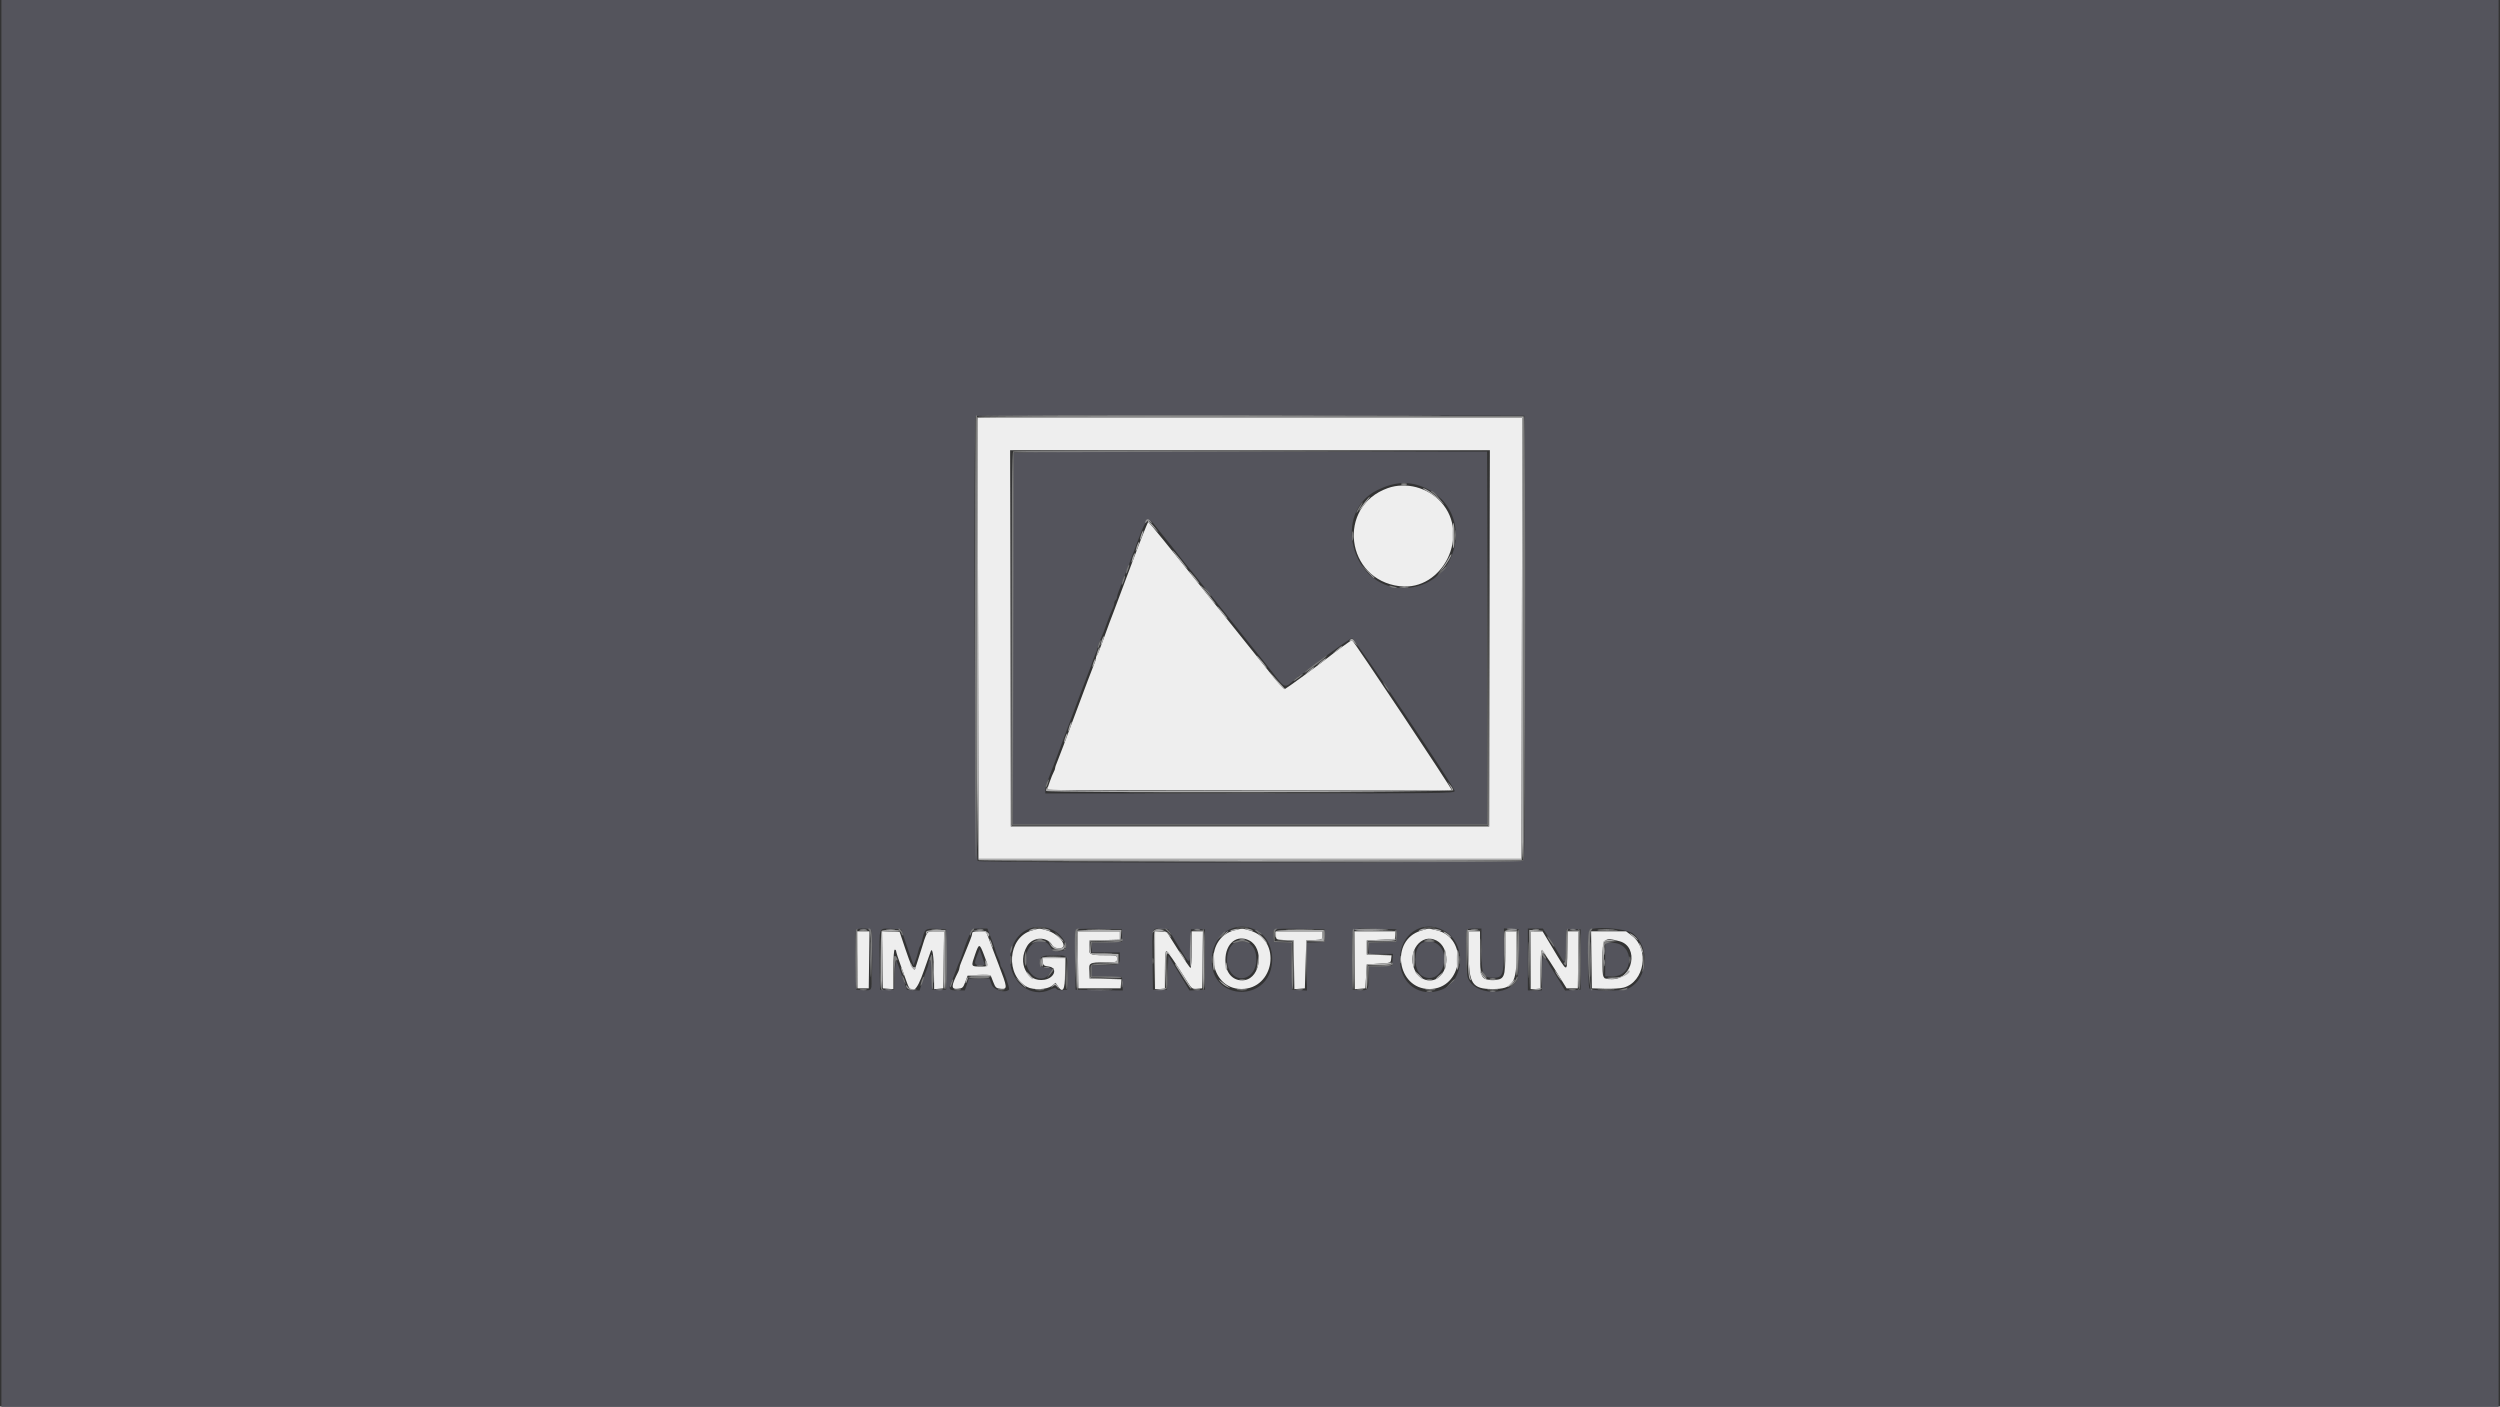 <svg id="svg" version="1.1" xmlns="http://www.w3.org/2000/svg" xmlns:xlink="http://www.w3.org/1999/xlink" width="400" height="225.043" viewBox="0, 0, 400,225.043"><rect x="0" y="0" width="400" height="225.043" fill="#333333" stroke="none"/><g id="svgg"><path id="path0" d="M156.499 102.138 L 156.556 137.423 200.000 137.423 L 243.444 137.423 243.501 102.138 L 243.558 66.854 200.000 66.854 L 156.442 66.854 156.499 102.138 M238.324 102.138 L 238.267 132.245 200.000 132.245 L 161.733 132.245 161.676 102.138 L 161.619 72.032 200.000 72.032 L 238.381 72.032 238.324 102.138 M222.036 78.101 C 213.826 81.023,215.278 92.766,223.978 93.796 C 230.837 94.608,235.288 85.565,230.590 80.364 C 228.444 77.988,224.950 77.064,222.036 78.101 M181.020 90.321 C 179.619 94.066,178.327 97.510,178.150 97.974 C 177.973 98.438,177.683 99.198,177.505 99.662 C 177.328 100.127,176.856 101.418,176.456 102.532 C 176.056 103.647,175.644 104.654,175.540 104.772 C 175.437 104.890,175.352 105.128,175.352 105.301 C 175.352 105.474,175.209 105.935,175.033 106.325 C 174.858 106.715,173.533 110.225,172.088 114.125 C 170.643 118.025,169.317 121.535,169.142 121.925 C 168.967 122.315,168.824 122.747,168.824 122.885 C 168.824 123.022,168.720 123.311,168.592 123.526 C 168.464 123.741,168.168 124.474,167.934 125.155 L 167.508 126.393 199.829 126.450 C 217.606 126.481,232.198 126.459,232.256 126.401 C 232.380 126.277,216.519 102.420,216.313 102.420 C 216.194 102.420,213.542 104.348,212.493 105.197 C 211.377 106.100,205.878 110.121,205.627 110.217 C 205.438 110.290,204.469 109.254,203.036 107.446 C 201.778 105.858,200.579 104.356,200.373 104.108 C 200.166 103.860,196.371 99.125,191.939 93.585 C 187.506 88.044,183.810 83.512,183.724 83.512 C 183.638 83.513,182.421 86.577,181.020 90.321 M164.969 148.917 C 161.218 150.072,160.817 156.072,164.367 157.927 C 165.348 158.439,167.515 158.340,168.267 157.749 L 168.897 157.254 169.225 157.749 C 170.056 159.001,170.400 158.422,170.400 155.768 L 170.400 153.292 168.584 153.292 L 166.768 153.292 166.839 153.911 C 166.901 154.446,167.031 154.545,167.793 154.643 C 169.293 154.834,168.747 156.496,167.096 156.761 C 164.321 157.207,162.718 154.061,164.344 151.361 C 165.256 149.846,167.585 149.793,168.375 151.269 C 168.716 151.906,170.174 151.910,170.174 151.274 C 170.174 150.485,168.877 149.273,167.636 148.905 C 166.288 148.505,166.308 148.505,164.969 148.917 M197.524 148.841 C 192.438 150.139,193.367 158.211,198.604 158.237 C 203.931 158.263,205.125 150.412,200.025 148.897 C 198.768 148.524,198.767 148.524,197.524 148.841 M227.327 148.915 C 222.369 150.442,223.517 158.244,228.700 158.244 C 234.082 158.244,235.063 150.042,229.825 148.833 C 228.464 148.518,228.634 148.513,227.327 148.915 M137.137 153.573 L 137.198 158.132 138.098 158.132 L 138.998 158.132 139.059 153.573 L 139.120 149.015 138.098 149.015 L 137.076 149.015 137.137 153.573 M141.188 153.563 L 141.249 158.132 142.093 158.202 L 142.938 158.271 142.938 155.106 C 142.938 153.147,143.023 151.941,143.163 151.941 C 143.286 151.941,143.388 152.063,143.388 152.212 C 143.388 152.360,143.704 153.348,144.090 154.406 C 144.476 155.465,144.948 156.767,145.138 157.299 C 145.847 159.286,146.664 158.682,147.821 155.318 C 148.353 153.770,148.856 152.352,148.937 152.167 C 149.202 151.565,149.411 153.047,149.439 155.726 L 149.465 158.273 150.197 158.202 L 150.929 158.132 150.989 153.573 L 151.050 149.015 149.722 149.015 C 148.191 149.015,148.401 148.716,147.187 152.617 C 146.782 153.917,146.418 155.024,146.379 155.078 C 146.169 155.360,145.716 154.399,144.880 151.903 L 143.950 149.128 142.539 149.061 L 141.127 148.993 141.188 153.563 M155.543 149.345 C 155.543 149.527,155.401 150.008,155.228 150.414 C 155.055 150.821,154.737 151.609,154.522 152.167 C 154.307 152.724,153.993 153.499,153.824 153.889 C 153.655 154.279,153.517 154.711,153.517 154.849 C 153.517 154.986,153.428 155.275,153.320 155.490 C 152.158 157.788,152.141 158.292,153.231 158.202 C 153.999 158.138,154.101 158.046,154.443 157.119 L 154.815 156.106 156.669 156.106 L 158.523 156.106 158.918 157.119 C 159.274 158.033,159.392 158.138,160.129 158.202 C 161.227 158.296,161.208 158.068,159.797 154.381 C 159.165 152.730,158.448 150.847,158.205 150.197 L 157.762 149.015 156.652 149.015 C 155.828 149.015,155.543 149.100,155.543 149.345 M172.477 153.573 L 172.538 158.132 175.914 158.132 L 179.291 158.132 179.361 157.408 L 179.431 156.684 176.885 156.620 L 174.339 156.556 174.269 155.452 C 174.180 154.051,174.307 153.975,176.759 153.971 C 178.709 153.967,178.728 153.962,178.728 153.405 C 178.728 152.847,178.709 152.842,176.759 152.838 C 174.341 152.834,174.177 152.744,174.268 151.469 L 174.339 150.478 176.759 150.414 L 179.178 150.351 179.178 149.683 L 179.178 149.015 175.797 149.015 L 172.416 149.015 172.477 153.573 M184.806 153.617 L 184.806 158.244 185.594 158.244 L 186.382 158.244 186.382 155.205 C 186.382 153.466,186.472 152.167,186.592 152.167 C 186.784 152.167,187.932 153.836,189.970 157.074 C 190.674 158.194,190.771 158.264,191.534 158.200 L 192.347 158.132 192.408 153.573 L 192.469 149.015 191.563 149.015 L 190.658 149.015 190.658 151.941 C 190.658 153.551,190.581 154.868,190.487 154.868 C 190.393 154.868,189.501 153.576,188.505 151.998 L 186.693 149.128 185.749 149.059 L 184.806 148.989 184.806 153.617 M204.164 149.680 C 204.164 150.338,204.178 150.345,205.571 150.411 L 206.978 150.478 207.040 154.375 L 207.101 158.271 207.940 158.201 L 208.779 158.132 208.891 154.305 L 209.004 150.478 210.298 150.411 C 211.566 150.345,211.593 150.330,211.593 149.679 L 211.593 149.015 207.878 149.015 L 204.164 149.015 204.164 149.680 M216.770 153.643 L 216.770 158.271 217.614 158.202 L 218.458 158.132 218.571 156.218 L 218.683 154.305 220.597 154.192 C 222.477 154.082,222.511 154.070,222.580 153.470 L 222.651 152.860 220.667 152.795 L 218.683 152.729 218.683 151.604 L 218.683 150.478 220.934 150.366 L 223.185 150.253 223.256 149.634 L 223.328 149.015 220.049 149.015 L 216.770 149.015 216.770 153.643 M235.003 152.399 C 235.003 157.416,235.540 158.242,238.803 158.243 C 242.080 158.245,242.656 157.373,242.656 152.414 L 242.656 149.015 241.756 149.015 L 240.855 149.015 240.855 152.367 C 240.855 156.459,240.707 156.781,238.829 156.781 C 236.952 156.781,236.804 156.459,236.804 152.367 L 236.804 149.015 235.903 149.015 L 235.003 149.015 235.003 152.399 M244.907 153.630 L 244.907 158.244 245.695 158.244 L 246.483 158.244 246.483 155.219 C 246.483 153.555,246.563 152.143,246.661 152.083 C 246.760 152.022,247.699 153.358,248.749 155.052 L 250.658 158.132 251.553 158.132 L 252.448 158.132 252.509 153.573 L 252.570 149.015 251.665 149.015 L 250.760 149.015 250.752 152.110 C 250.743 155.754,250.872 155.779,248.396 151.654 L 246.820 149.028 245.864 149.022 L 244.907 149.015 244.907 153.630 M254.638 153.573 L 254.699 158.132 256.782 158.196 C 257.928 158.232,259.278 158.150,259.783 158.014 C 263.105 157.119,263.963 151.901,261.141 149.749 L 260.179 149.015 257.378 149.015 L 254.577 149.015 254.638 153.573 M199.895 150.482 C 202.268 151.709,201.722 156.399,199.157 156.815 C 197.378 157.104,196.061 155.744,196.061 153.619 C 196.061 150.949,197.895 149.448,199.895 150.482 M229.847 150.489 C 231.957 151.581,231.939 155.498,229.819 156.618 C 228.549 157.288,226.933 156.599,226.318 155.126 C 225.112 152.240,227.405 149.226,229.847 150.489 M259.156 150.606 C 262.275 151.472,261.270 156.669,257.983 156.669 C 256.366 156.669,256.387 156.711,256.387 153.517 C 256.387 150.134,256.610 149.899,259.156 150.606 M157.437 152.790 C 158.184 154.747,158.221 154.643,156.781 154.643 C 155.345 154.643,155.343 154.638,156.033 152.673 C 156.650 150.915,156.723 150.921,157.437 152.790 " stroke="none" fill="#eeeeee" fill-rule="evenodd"></path><path id="path1" d="M0.225 112.549 L 0.225 225.098 200.000 225.098 L 399.775 225.098 399.775 112.549 L 399.775 0.000 200.000 0.000 L 0.225 0.000 0.225 112.549 M243.951 101.946 C 243.993 127.944,243.941 137.456,243.755 137.680 C 243.430 138.071,157.158 138.143,156.429 137.752 C 155.987 137.516,155.705 66.993,156.144 66.554 C 156.227 66.471,176.004 66.428,200.094 66.460 L 243.894 66.517 243.951 101.946 M162.221 72.407 C 162.138 72.489,162.071 85.911,162.071 102.232 L 162.071 131.908 200.000 131.908 L 237.929 131.908 237.929 102.082 L 237.929 72.257 200.150 72.257 C 179.372 72.257,162.304 72.324,162.221 72.407 M228.137 78.117 C 236.229 81.907,233.456 94.091,224.501 94.091 C 216.226 94.091,213.057 81.997,220.391 78.406 C 223.227 77.017,225.598 76.928,228.137 78.117 M185.372 84.786 C 186.113 85.735,186.823 86.621,186.950 86.756 C 187.077 86.890,187.685 87.659,188.300 88.464 C 188.916 89.268,189.474 89.977,189.541 90.039 C 189.607 90.101,190.062 90.655,190.553 91.271 C 191.045 91.886,191.615 92.595,191.821 92.847 C 192.521 93.698,193.695 95.165,194.196 95.811 C 194.741 96.515,197.003 99.336,197.600 100.058 C 197.806 100.307,198.934 101.725,200.108 103.209 C 201.282 104.694,202.298 105.959,202.368 106.021 C 202.437 106.083,202.996 106.790,203.610 107.592 C 205.636 110.238,205.539 110.212,207.310 108.570 C 207.620 108.283,207.944 108.047,208.029 108.047 C 208.114 108.047,208.318 107.916,208.481 107.756 C 209.259 106.996,216.001 102.127,216.306 102.106 C 216.705 102.079,232.739 125.929,232.747 126.562 C 232.752 126.935,231.044 126.956,200.000 126.956 L 167.248 126.956 167.248 126.371 C 167.248 126.049,167.389 125.466,167.562 125.076 C 167.735 124.686,169.214 120.771,170.850 116.376 C 172.485 111.981,173.952 108.081,174.109 107.710 C 174.266 107.338,174.568 106.528,174.780 105.909 C 174.993 105.290,175.259 104.607,175.372 104.392 C 175.485 104.177,175.577 103.889,175.577 103.751 C 175.577 103.613,175.715 103.182,175.883 102.791 C 176.471 101.429,176.739 100.741,177.195 99.423 C 177.448 98.692,177.794 97.827,177.965 97.500 C 178.136 97.173,178.276 96.734,178.277 96.524 C 178.277 96.315,178.379 96.081,178.503 96.005 C 178.627 95.928,178.728 95.709,178.728 95.519 C 178.728 95.328,178.868 94.853,179.040 94.463 C 179.211 94.073,180.250 91.348,181.347 88.408 C 183.652 82.235,183.491 82.380,185.372 84.786 M168.469 148.806 C 169.580 149.328,170.693 150.781,170.582 151.563 C 170.457 152.438,168.505 152.399,168.047 151.513 C 167.141 149.761,164.692 150.517,164.217 152.697 C 163.613 155.460,166.365 157.811,167.907 155.850 C 168.560 155.021,168.504 154.903,167.417 154.824 C 166.555 154.762,166.453 154.692,166.388 154.123 C 166.267 153.069,166.656 152.841,168.570 152.845 C 170.943 152.850,170.876 152.763,170.801 155.786 L 170.737 158.357 169.973 158.430 C 169.536 158.471,169.135 158.384,169.037 158.225 C 168.905 158.012,168.671 158.041,168.020 158.349 C 164.996 159.784,161.621 157.245,161.621 153.534 C 161.621 149.562,165.046 147.197,168.469 148.806 M200.633 148.674 C 202.792 149.577,203.928 152.002,203.442 154.675 C 202.460 160.079,194.690 160.024,193.935 154.608 C 193.329 150.263,196.888 147.110,200.633 148.674 M230.954 148.855 C 234.664 150.817,234.450 156.904,230.619 158.367 C 227.136 159.697,223.973 157.389,223.973 153.517 C 223.973 149.448,227.553 147.057,230.954 148.855 M139.424 148.921 C 139.603 149.387,139.596 157.302,139.416 157.974 C 139.291 158.440,139.165 158.484,138.125 158.424 L 136.972 158.357 136.911 153.748 C 136.878 151.214,136.900 149.011,136.961 148.852 C 137.130 148.411,139.251 148.470,139.424 148.921 M144.682 150.141 C 144.960 150.945,145.407 152.244,145.675 153.027 L 146.161 154.450 146.437 153.794 C 146.589 153.432,146.787 152.792,146.877 152.370 C 146.967 151.949,147.117 151.503,147.209 151.379 C 147.302 151.255,147.446 150.850,147.529 150.478 C 147.951 148.595,148.017 148.540,149.778 148.612 L 151.379 148.678 151.379 153.517 L 151.379 158.357 150.253 158.357 L 149.128 158.357 149.064 155.928 C 149.025 154.440,148.916 153.552,148.782 153.634 C 148.663 153.708,148.565 153.925,148.565 154.115 C 148.565 154.306,148.429 154.781,148.262 155.171 C 148.096 155.562,147.774 156.468,147.547 157.186 L 147.134 158.491 146.118 158.424 L 145.101 158.357 144.356 156.218 C 143.946 155.042,143.536 153.928,143.445 153.742 C 143.354 153.557,143.228 154.519,143.165 155.881 L 143.050 158.357 141.925 158.357 L 140.799 158.357 140.735 153.967 C 140.651 148.189,140.536 148.530,142.550 148.612 L 144.176 148.678 144.682 150.141 M158.675 150.385 C 159.057 151.386,159.370 152.286,159.370 152.385 C 159.370 152.484,159.521 152.855,159.706 153.210 C 159.891 153.565,160.043 154.012,160.044 154.204 C 160.044 154.396,160.131 154.649,160.236 154.766 C 160.554 155.123,161.603 158.187,161.457 158.333 C 160.820 158.970,159.000 158.436,158.664 157.513 L 158.315 156.556 156.666 156.556 L 155.018 156.556 154.699 157.513 L 154.380 158.469 153.161 158.469 C 151.801 158.469,151.695 158.302,152.258 157.040 C 152.432 156.650,152.753 155.824,152.972 155.205 C 153.191 154.586,153.438 153.979,153.522 153.855 C 153.605 153.731,153.850 153.073,154.065 152.392 C 154.281 151.711,154.586 150.850,154.743 150.478 C 154.901 150.107,155.143 149.524,155.281 149.184 C 155.513 148.616,155.633 148.565,156.757 148.565 L 157.980 148.565 158.675 150.385 M179.516 149.690 L 179.516 150.703 177.096 150.767 L 174.676 150.831 174.676 151.611 L 174.676 152.392 176.927 152.392 L 179.178 152.392 179.178 153.268 C 179.178 154.350,179.026 154.418,176.571 154.418 L 174.676 154.418 174.676 155.310 L 174.676 156.203 177.096 156.267 L 179.516 156.331 179.585 157.406 L 179.654 158.480 175.871 158.419 L 172.088 158.357 172.027 153.748 C 171.993 151.214,172.016 149.008,172.078 148.847 C 172.165 148.619,173.008 148.568,175.853 148.616 L 179.516 148.678 179.516 149.690 M188.511 151.314 C 190.457 154.550,190.405 154.550,190.482 151.322 L 190.546 148.678 191.671 148.678 L 192.797 148.678 192.797 153.517 L 192.797 158.357 191.559 158.420 L 190.321 158.483 188.633 155.693 L 186.944 152.903 186.832 155.630 L 186.719 158.357 185.594 158.357 L 184.468 158.357 184.407 153.748 C 184.334 148.230,184.257 148.523,185.751 148.609 L 186.926 148.678 188.511 151.314 M211.930 149.690 L 211.930 150.703 210.523 150.770 L 209.116 150.837 209.116 154.665 L 209.116 158.493 207.935 158.425 L 206.753 158.357 206.691 154.597 L 206.630 150.837 205.228 150.770 L 203.827 150.703 203.755 149.950 C 203.618 148.520,203.529 148.548,207.930 148.616 L 211.930 148.678 211.930 149.690 M223.410 149.690 L 223.410 150.703 221.216 150.768 L 219.021 150.832 219.021 151.725 L 219.021 152.617 220.947 152.617 L 222.873 152.617 222.804 153.573 L 222.735 154.530 220.878 154.595 L 219.021 154.661 219.017 156.284 C 219.013 158.364,218.909 158.514,217.536 158.427 L 216.432 158.357 216.371 153.748 C 216.294 147.928,215.864 148.541,219.973 148.615 L 223.410 148.678 223.410 149.690 M237.029 151.911 C 237.029 155.942,237.242 156.443,238.953 156.443 C 240.443 156.443,240.630 155.928,240.630 151.828 L 240.630 148.541 241.812 148.610 L 242.994 148.678 242.992 152.504 C 242.991 155.156,242.903 156.484,242.707 156.828 C 241.195 159.491,235.825 159.213,234.847 156.422 C 234.562 155.609,234.438 148.980,234.703 148.715 C 234.785 148.633,235.342 148.565,235.941 148.565 L 237.029 148.565 237.029 151.911 M247.988 150.310 C 248.609 151.269,249.361 152.484,249.657 153.009 C 250.438 154.390,250.513 154.252,250.584 151.322 L 250.647 148.678 251.773 148.678 L 252.898 148.678 252.898 153.517 L 252.898 158.357 251.656 158.423 L 250.414 158.489 249.518 156.996 C 249.025 156.175,248.445 155.234,248.230 154.904 C 248.015 154.575,247.767 154.153,247.680 153.967 C 247.494 153.572,247.021 153.067,246.837 153.067 C 246.766 153.067,246.708 154.282,246.708 155.768 L 246.708 158.469 245.582 158.469 L 244.457 158.469 244.457 153.517 L 244.457 148.565 245.658 148.565 L 246.858 148.565 247.988 150.310 M261.263 149.366 C 264.082 151.612,263.693 156.587,260.576 158.142 C 259.592 158.633,254.463 158.610,254.273 158.113 C 254.090 157.636,254.097 149.379,254.281 148.900 C 254.575 148.133,260.185 148.508,261.263 149.366 M197.607 150.844 C 196.585 151.218,195.992 153.387,196.526 154.797 C 197.625 157.699,201.013 156.727,201.013 153.510 C 201.013 151.247,199.575 150.122,197.607 150.844 M227.621 150.815 C 226.161 151.434,226.055 155.163,227.471 156.091 C 229.392 157.350,231.456 155.415,231.025 152.758 C 230.759 151.121,229.115 150.182,227.621 150.815 M256.837 153.490 L 256.837 156.218 258.050 156.218 C 261.444 156.218,261.580 151.105,258.194 150.860 L 256.837 150.762 256.837 153.490 M156.370 152.809 C 155.812 154.204,155.867 154.418,156.781 154.418 C 157.214 154.418,157.566 154.392,157.563 154.361 C 157.559 154.330,157.374 153.756,157.152 153.086 L 156.747 151.867 156.370 152.809 " stroke="none" fill="#54545c" fill-rule="evenodd"></path><path id="path2" d="M156.368 66.779 C 155.998 67.149,156.203 137.481,156.574 137.624 C 157.040 137.802,242.960 137.802,243.426 137.624 C 243.748 137.500,243.782 134.157,243.782 102.058 L 243.782 66.629 200.150 66.629 C 176.153 66.629,156.451 66.697,156.368 66.779 M243.501 102.138 L 243.444 137.423 200.000 137.423 L 156.556 137.423 156.499 102.138 L 156.442 66.854 200.000 66.854 L 243.558 66.854 243.501 102.138 M161.732 102.082 L 161.733 132.245 200.000 132.245 L 238.267 132.245 238.268 102.138 L 238.269 72.032 238.211 102.082 L 238.153 132.133 200.000 132.133 L 161.847 132.133 161.789 102.026 L 161.731 71.919 161.732 102.082 M224.254 77.589 C 224.471 77.646,224.826 77.646,225.042 77.589 C 225.259 77.532,225.082 77.486,224.648 77.486 C 224.215 77.486,224.038 77.532,224.254 77.589 M228.475 78.690 C 229.032 79.006,229.892 79.638,230.387 80.094 C 231.273 80.911,231.276 80.912,230.612 80.161 C 229.915 79.373,228.116 78.107,227.699 78.112 C 227.569 78.113,227.918 78.373,228.475 78.690 M218.402 80.304 C 217.710 81.194,217.210 81.998,217.597 81.598 C 218.047 81.134,219.279 79.460,219.171 79.460 C 219.109 79.460,218.763 79.840,218.402 80.304 M183.954 83.793 C 184.242 84.071,184.771 84.603,185.131 84.975 C 185.490 85.346,185.352 85.118,184.824 84.468 C 184.296 83.818,183.766 83.286,183.647 83.286 C 183.528 83.286,183.666 83.514,183.954 83.793 M232.414 85.635 C 232.414 86.919,232.489 87.852,232.580 87.710 C 232.785 87.388,232.775 84.214,232.567 83.688 C 232.483 83.475,232.414 84.351,232.414 85.635 M216.387 85.763 C 216.387 86.443,216.429 86.722,216.481 86.382 C 216.532 86.041,216.532 85.484,216.481 85.144 C 216.429 84.803,216.387 85.082,216.387 85.763 M182.580 85.562 C 182.441 85.960,182.367 86.325,182.415 86.373 C 182.463 86.421,182.616 86.135,182.755 85.738 C 182.894 85.340,182.968 84.975,182.920 84.927 C 182.871 84.879,182.719 85.165,182.580 85.562 M181.905 87.363 C 181.766 87.761,181.692 88.126,181.740 88.174 C 181.788 88.222,181.941 87.936,182.080 87.538 C 182.218 87.140,182.292 86.776,182.244 86.727 C 182.196 86.679,182.043 86.965,181.905 87.363 M188.538 89.364 C 189.122 90.107,189.757 90.841,189.951 90.996 C 190.144 91.151,189.712 90.543,188.992 89.645 C 188.271 88.748,187.635 88.014,187.579 88.014 C 187.523 88.014,187.955 88.621,188.538 89.364 M181.229 89.164 C 181.091 89.562,181.017 89.927,181.065 89.975 C 181.113 90.023,181.266 89.737,181.404 89.339 C 181.543 88.941,181.617 88.576,181.569 88.528 C 181.521 88.480,181.368 88.766,181.229 89.164 M231.714 89.420 C 231.508 89.823,231.040 90.557,230.675 91.052 L 230.010 91.953 230.722 91.165 C 231.405 90.410,232.432 88.689,232.199 88.689 C 232.138 88.689,231.920 89.018,231.714 89.420 M218.786 91.446 C 219.338 92.034,219.819 92.515,219.856 92.515 C 220.025 92.515,219.846 92.313,218.852 91.381 L 217.783 90.377 218.786 91.446 M190.881 92.287 C 191.272 92.781,191.709 93.257,191.853 93.346 C 191.997 93.435,191.724 93.031,191.247 92.449 C 190.769 91.866,190.332 91.390,190.275 91.390 C 190.217 91.390,190.490 91.794,190.881 92.287 M193.040 94.992 C 193.624 95.734,194.259 96.469,194.453 96.624 C 194.646 96.778,194.214 96.171,193.494 95.273 C 192.773 94.375,192.137 93.641,192.081 93.641 C 192.025 93.641,192.457 94.249,193.040 94.992 M195.383 97.915 C 195.774 98.408,196.211 98.885,196.355 98.973 C 196.499 99.062,196.226 98.658,195.749 98.076 C 195.271 97.494,194.834 97.017,194.777 97.017 C 194.719 97.017,194.992 97.421,195.383 97.915 M176.277 102.445 C 176.138 102.843,176.064 103.207,176.113 103.256 C 176.161 103.304,176.314 103.018,176.452 102.620 C 176.591 102.222,176.665 101.857,176.617 101.809 C 176.569 101.761,176.416 102.047,176.277 102.445 M215.960 102.455 C 215.860 102.618,215.899 102.653,216.066 102.550 C 216.219 102.455,216.526 102.607,216.789 102.909 L 217.247 103.433 216.870 102.814 C 216.463 102.145,216.213 102.046,215.960 102.455 M213.844 104.023 C 213.059 104.711,213.059 104.712,213.780 104.232 C 214.179 103.966,214.565 103.653,214.638 103.535 C 214.855 103.183,214.675 103.294,213.844 104.023 M175.615 104.209 C 175.483 104.587,175.423 104.896,175.482 104.896 C 175.634 104.896,176.058 103.727,175.947 103.615 C 175.896 103.564,175.746 103.831,175.615 104.209 M201.686 105.793 C 202.077 106.287,202.514 106.763,202.658 106.852 C 202.801 106.941,202.529 106.537,202.051 105.955 C 201.574 105.372,201.137 104.896,201.079 104.896 C 201.022 104.896,201.295 105.300,201.686 105.793 M174.939 106.010 C 174.808 106.388,174.748 106.697,174.806 106.697 C 174.958 106.697,175.383 105.527,175.271 105.416 C 175.220 105.365,175.071 105.632,174.939 106.010 M211.246 105.971 C 210.488 106.650,210.682 106.590,211.679 105.837 C 212.036 105.567,212.239 105.349,212.129 105.352 C 212.020 105.355,211.622 105.634,211.246 105.971 M209.342 107.399 C 208.557 108.087,208.557 108.088,209.279 107.608 C 209.677 107.343,210.063 107.029,210.136 106.911 C 210.353 106.560,210.173 106.671,209.342 107.399 M203.165 107.584 C 203.772 108.477,205.351 110.298,205.519 110.298 C 205.621 110.298,205.435 110.019,205.104 109.678 C 204.773 109.337,204.147 108.648,203.714 108.146 C 203.281 107.644,203.034 107.391,203.165 107.584 M171.100 116.176 C 170.961 116.574,170.887 116.939,170.935 116.987 C 170.983 117.035,171.136 116.749,171.275 116.351 C 171.414 115.953,171.488 115.588,171.440 115.540 C 171.391 115.492,171.239 115.778,171.100 116.176 M170.425 117.977 C 170.286 118.374,170.212 118.739,170.260 118.787 C 170.308 118.836,170.461 118.549,170.600 118.152 C 170.738 117.754,170.812 117.389,170.764 117.341 C 170.716 117.293,170.563 117.579,170.425 117.977 M231.937 125.653 C 232.138 125.989,232.302 126.319,232.302 126.385 C 232.302 126.451,217.718 126.505,199.895 126.505 C 169.132 126.505,167.494 126.485,167.614 126.111 C 167.717 125.790,167.698 125.778,167.509 126.044 C 167.382 126.224,167.328 126.452,167.389 126.551 C 167.589 126.875,232.527 126.773,232.522 126.449 C 232.519 126.294,232.304 125.914,232.045 125.605 L 231.573 125.042 231.937 125.653 M164.772 148.800 C 164.526 148.967,164.617 148.988,165.110 148.878 C 165.937 148.693,166.117 148.564,165.541 148.568 C 165.304 148.570,164.958 148.675,164.772 148.800 M166.817 148.646 C 166.868 148.690,167.214 148.795,167.586 148.878 C 168.079 148.988,168.170 148.967,167.923 148.800 C 167.620 148.595,166.591 148.451,166.817 148.646 M197.074 148.790 C 196.500 149.037,197.092 149.037,197.862 148.790 C 198.314 148.645,198.336 148.609,197.974 148.603 C 197.727 148.600,197.321 148.684,197.074 148.790 M199.231 148.646 C 199.282 148.690,199.629 148.795,200.000 148.878 C 200.493 148.988,200.584 148.967,200.338 148.800 C 200.034 148.595,199.005 148.451,199.231 148.646 M227.124 148.800 C 226.878 148.967,226.969 148.988,227.462 148.878 C 228.290 148.693,228.469 148.564,227.893 148.568 C 227.656 148.570,227.310 148.675,227.124 148.800 M229.600 148.790 C 230.370 149.037,230.962 149.037,230.388 148.790 C 230.141 148.684,229.736 148.600,229.488 148.603 C 229.126 148.609,229.148 148.645,229.600 148.790 M137.595 148.952 C 137.937 149.003,138.443 149.002,138.720 148.949 C 138.997 148.895,138.717 148.853,138.098 148.854 C 137.479 148.856,137.252 148.900,137.595 148.952 M141.062 148.940 C 140.854 149.148,140.872 158.244,141.080 158.244 C 141.173 158.245,141.220 156.159,141.184 153.610 L 141.119 148.976 142.591 149.052 C 143.401 149.094,144.064 149.052,144.063 148.959 C 144.063 148.750,141.269 148.733,141.062 148.940 M148.218 149.030 C 148.136 149.162,148.131 149.331,148.205 149.405 C 148.279 149.480,148.340 149.422,148.340 149.278 C 148.340 149.107,148.814 149.015,149.699 149.015 L 151.059 149.015 150.994 153.630 C 150.958 156.168,151.005 158.245,151.097 158.244 C 151.190 158.244,151.266 156.117,151.266 153.517 L 151.266 148.790 149.816 148.790 C 149.019 148.790,148.300 148.898,148.218 149.030 M156.601 148.956 C 157.537 149.021,157.800 149.129,157.916 149.494 C 157.995 149.744,158.110 149.900,158.170 149.839 C 158.624 149.385,157.703 148.793,156.604 148.832 L 155.431 148.873 156.601 148.956 M172.350 148.940 C 172.142 149.148,172.161 158.244,172.369 158.244 C 172.462 158.245,172.509 156.168,172.473 153.630 L 172.408 149.015 175.793 149.015 L 179.178 149.015 179.178 149.683 L 179.178 150.351 176.759 150.414 L 174.339 150.478 174.268 151.469 C 174.177 152.744,174.341 152.834,176.759 152.838 C 178.700 152.842,178.728 152.850,178.728 153.396 C 178.728 153.940,178.688 153.952,176.646 154.025 L 174.564 154.099 176.759 154.146 L 178.953 154.192 178.953 153.413 L 178.953 152.633 176.759 152.569 L 174.564 152.504 174.495 151.555 L 174.426 150.606 176.859 150.542 L 179.291 150.478 179.361 149.634 L 179.431 148.790 175.966 148.790 C 174.060 148.790,172.433 148.858,172.350 148.940 M184.681 149.078 C 184.621 149.236,184.601 151.389,184.637 153.861 L 184.703 158.357 184.755 153.686 L 184.806 149.015 185.687 149.015 C 186.381 149.015,186.672 149.147,187.055 149.634 C 187.322 149.975,187.467 150.101,187.377 149.916 C 186.865 148.859,184.989 148.276,184.681 149.078 M191.566 148.950 L 192.477 149.042 192.412 153.643 C 192.376 156.174,192.425 158.245,192.520 158.244 C 192.615 158.244,192.666 156.142,192.633 153.573 L 192.572 148.903 191.613 148.881 L 190.655 148.858 191.566 148.950 M204.026 149.115 C 203.957 149.293,203.949 149.622,204.007 149.846 C 204.076 150.113,204.121 150.039,204.138 149.634 L 204.164 149.015 207.878 149.015 L 211.593 149.015 211.593 149.679 C 211.593 150.330,211.566 150.345,210.298 150.411 L 209.004 150.478 208.995 154.136 L 208.987 157.794 209.057 154.193 L 209.128 150.591 210.473 150.591 L 211.818 150.591 211.818 149.690 L 211.818 148.790 207.984 148.790 C 204.853 148.790,204.127 148.850,204.026 149.115 M216.645 149.078 C 216.585 149.236,216.565 151.389,216.601 153.861 L 216.667 158.357 216.719 153.692 L 216.770 149.027 220.090 148.958 L 223.410 148.890 220.083 148.840 C 217.553 148.802,216.729 148.859,216.645 149.078 M234.819 152.606 C 234.871 155.379,234.971 156.502,235.186 156.714 C 235.430 156.955,235.439 156.895,235.242 156.373 C 235.110 156.024,235.003 154.232,235.003 152.390 L 235.003 149.041 235.959 148.955 L 236.916 148.869 235.832 148.829 L 234.748 148.790 234.819 152.606 M240.734 149.069 C 240.670 149.236,240.649 150.838,240.687 152.627 L 240.756 155.881 240.806 152.448 L 240.855 149.015 241.771 149.015 L 242.686 149.015 242.615 152.715 C 242.576 154.749,242.622 156.273,242.718 156.100 C 242.814 155.928,242.865 154.238,242.831 152.345 L 242.769 148.903 241.810 148.833 C 241.160 148.786,240.814 148.862,240.734 149.069 M244.733 153.573 L 244.785 158.357 244.851 153.698 L 244.916 149.039 245.981 148.955 L 247.046 148.871 245.864 148.831 L 244.682 148.790 244.733 153.573 M251.667 148.950 L 252.578 149.042 252.513 153.632 C 252.477 156.157,252.526 158.144,252.622 158.048 C 252.717 157.953,252.768 155.856,252.734 153.388 L 252.673 148.903 251.715 148.881 L 250.756 148.858 251.667 148.950 M255.890 148.957 C 256.668 149.001,257.884 149.001,258.591 148.956 C 259.298 148.912,258.661 148.876,257.175 148.876 C 255.689 148.876,255.111 148.913,255.890 148.957 M195.660 149.634 C 195.121 150.160,195.112 150.186,195.600 149.806 C 196.560 149.058,196.606 149.015,196.447 149.015 C 196.362 149.015,196.008 149.294,195.660 149.634 M230.951 149.104 C 230.951 149.162,231.280 149.440,231.683 149.723 C 232.202 150.087,232.321 150.120,232.095 149.838 C 231.773 149.437,230.951 148.910,230.951 149.104 M169.403 149.937 C 169.765 150.382,170.107 150.708,170.163 150.661 C 170.218 150.615,169.922 150.250,169.504 149.852 L 168.744 149.128 169.403 149.937 M201.799 149.916 C 202.866 151.163,202.881 151.177,202.637 150.703 C 202.509 150.456,202.117 150.000,201.765 149.691 L 201.125 149.129 201.799 149.916 M260.777 149.385 C 261.923 150.402,262.345 150.699,261.903 150.176 C 261.658 149.886,261.253 149.544,261.004 149.417 C 260.755 149.289,260.653 149.275,260.777 149.385 M158.373 150.591 C 158.456 150.900,158.618 151.306,158.732 151.491 C 158.877 151.726,158.895 151.657,158.790 151.266 C 158.708 150.957,158.546 150.551,158.431 150.366 C 158.286 150.131,158.269 150.200,158.373 150.591 M165.954 150.296 C 166.171 150.352,166.525 150.352,166.742 150.296 C 166.958 150.239,166.781 150.193,166.348 150.193 C 165.914 150.193,165.737 150.239,165.954 150.296 M198.368 150.296 C 198.585 150.352,198.939 150.352,199.156 150.296 C 199.373 150.239,199.195 150.193,198.762 150.193 C 198.329 150.193,198.151 150.239,198.368 150.296 M220.934 150.353 L 218.683 150.478 218.683 151.604 L 218.683 152.729 220.484 152.743 L 222.285 152.757 220.540 152.678 L 218.796 152.599 218.796 151.595 L 218.796 150.591 221.047 150.591 C 222.397 150.591,223.298 150.501,223.298 150.366 C 223.298 150.242,223.272 150.160,223.241 150.184 C 223.210 150.208,222.172 150.284,220.934 150.353 M228.306 150.296 C 228.523 150.352,228.877 150.352,229.094 150.296 C 229.311 150.239,229.133 150.193,228.700 150.193 C 228.267 150.193,228.089 150.239,228.306 150.296 M205.453 150.526 L 206.855 150.612 206.925 154.428 L 206.994 158.245 206.986 154.361 L 206.978 150.478 205.515 150.459 L 204.052 150.440 205.453 150.526 M256.524 150.722 C 256.449 150.918,256.408 152.260,256.433 153.704 L 256.478 156.331 256.602 153.517 L 256.725 150.703 257.738 150.568 L 258.751 150.433 257.706 150.400 C 256.938 150.375,256.624 150.460,256.524 150.722 M168.090 151.208 C 168.607 152.161,170.420 152.341,170.373 151.435 C 170.354 151.054,170.322 151.026,170.244 151.322 C 170.074 151.973,168.828 151.835,168.211 151.097 L 167.693 150.478 168.090 151.208 M262.275 150.929 C 262.275 151.052,262.411 151.508,262.577 151.941 C 262.744 152.375,262.884 152.577,262.888 152.392 C 262.892 152.206,262.756 151.750,262.586 151.379 C 262.415 151.007,262.276 150.805,262.275 150.929 M231.064 153.517 C 231.064 154.484,231.138 155.158,231.229 155.015 C 231.320 154.872,231.394 154.198,231.394 153.517 C 231.394 152.836,231.320 152.162,231.229 152.019 C 231.138 151.876,231.064 152.550,231.064 153.517 M233.089 153.644 C 233.089 154.680,233.158 155.354,233.242 155.141 C 233.451 154.616,233.460 152.341,233.255 152.020 C 233.164 151.878,233.089 152.609,233.089 153.644 M226.136 152.298 C 225.946 152.791,225.970 154.474,226.171 154.790 C 226.262 154.933,226.337 154.350,226.337 153.496 C 226.337 151.796,226.334 151.780,226.136 152.298 M246.593 152.203 C 246.525 152.382,246.500 153.790,246.539 155.330 L 246.611 158.132 246.659 155.234 C 246.705 152.510,246.732 152.355,247.102 152.645 C 247.466 152.931,247.471 152.921,247.166 152.504 C 246.984 152.257,246.809 152.014,246.777 151.966 C 246.745 151.917,246.662 152.024,246.593 152.203 M186.430 155.149 L 186.479 158.132 186.550 155.240 C 186.616 152.543,186.647 152.368,187.007 152.651 C 187.357 152.925,187.364 152.916,187.086 152.560 C 186.484 151.794,186.382 152.199,186.430 155.149 M188.829 152.504 C 188.950 152.752,189.215 153.157,189.416 153.405 L 189.783 153.855 189.562 153.405 C 189.440 153.157,189.176 152.752,188.974 152.504 L 188.608 152.054 188.829 152.504 M194.064 153.517 C 194.052 154.322,194.123 155.108,194.222 155.264 C 194.321 155.419,194.364 154.913,194.318 154.138 C 194.196 152.096,194.090 151.837,194.064 153.517 M224.034 153.517 C 224.034 154.074,224.078 154.302,224.132 154.024 C 224.186 153.745,224.186 153.289,224.132 153.011 C 224.078 152.732,224.034 152.960,224.034 153.517 M201.271 153.405 C 201.249 153.776,201.180 154.333,201.116 154.643 L 201.000 155.205 201.242 154.651 C 201.375 154.345,201.445 153.788,201.397 153.412 L 201.310 152.729 201.271 153.405 M149.326 155.656 C 149.327 157.141,149.363 157.720,149.407 156.941 C 149.451 156.162,149.451 154.947,149.406 154.240 C 149.362 153.533,149.326 154.170,149.326 155.656 M166.731 153.209 C 166.509 153.431,166.533 154.643,166.759 154.643 C 166.861 154.643,166.901 154.339,166.846 153.967 L 166.747 153.292 168.566 153.292 L 170.385 153.292 170.460 155.712 L 170.534 158.132 170.523 155.656 L 170.512 153.180 168.701 153.115 C 167.705 153.079,166.818 153.122,166.731 153.209 M157.647 154.045 C 157.666 154.374,157.757 154.642,157.850 154.642 C 158.079 154.643,158.058 154.152,157.812 153.764 C 157.669 153.538,157.622 153.618,157.647 154.045 M145.653 154.204 C 145.638 154.571,146.053 155.093,146.359 155.093 C 146.458 155.093,146.539 154.986,146.539 154.854 C 146.539 154.723,146.437 154.679,146.312 154.756 C 146.187 154.834,145.991 154.662,145.876 154.376 C 145.752 154.066,145.661 153.996,145.653 154.204 M196.061 154.517 C 196.061 154.819,196.144 155.118,196.245 155.180 C 196.347 155.243,196.386 154.996,196.332 154.631 C 196.214 153.826,196.061 153.762,196.061 154.517 M220.597 154.178 L 218.683 154.305 218.571 156.275 C 218.509 157.359,218.534 158.245,218.627 158.245 C 218.720 158.244,218.796 157.383,218.796 156.331 L 218.796 154.418 220.709 154.418 C 221.835 154.418,222.622 154.325,222.622 154.192 C 222.622 154.069,222.597 153.986,222.566 154.009 C 222.535 154.032,221.649 154.108,220.597 154.178 M174.317 155.318 L 174.339 156.556 176.872 156.568 L 179.404 156.579 176.939 156.504 L 174.474 156.429 174.385 155.254 L 174.296 154.080 174.317 155.318 M188.203 154.651 C 188.400 154.956,188.992 155.889,189.518 156.725 C 190.043 157.560,190.527 158.244,190.592 158.244 C 190.657 158.244,190.527 157.966,190.304 157.625 C 190.081 157.285,189.549 156.422,189.124 155.707 C 188.698 154.993,188.236 154.338,188.097 154.253 C 187.958 154.167,188.006 154.347,188.203 154.651 M144.192 155.093 C 144.275 155.402,144.436 155.808,144.551 155.993 C 144.696 156.228,144.714 156.159,144.609 155.768 C 144.527 155.459,144.365 155.053,144.250 154.868 C 144.105 154.633,144.087 154.702,144.192 155.093 M260.067 155.744 C 259.659 156.239,259.341 156.352,258.041 156.464 L 256.500 156.598 257.903 156.633 C 259.211 156.666,261.160 155.694,260.664 155.256 C 260.602 155.201,260.334 155.421,260.067 155.744 M164.277 155.674 C 164.534 156.164,165.193 156.797,165.288 156.644 C 165.319 156.596,165.048 156.252,164.687 155.881 C 164.241 155.422,164.110 155.356,164.277 155.674 M226.449 155.518 C 226.449 155.732,227.549 156.780,227.637 156.651 C 227.672 156.599,227.419 156.284,227.075 155.951 C 226.731 155.619,226.449 155.424,226.449 155.518 M236.810 155.437 C 236.800 155.794,237.474 156.669,237.760 156.669 C 237.900 156.669,237.856 156.542,237.662 156.387 C 237.468 156.232,237.199 155.903,237.064 155.656 C 236.928 155.408,236.814 155.309,236.810 155.437 M248.930 155.656 C 249.052 155.903,249.316 156.308,249.518 156.556 L 249.884 157.006 249.663 156.556 C 249.542 156.308,249.277 155.903,249.076 155.656 L 248.709 155.205 248.930 155.656 M230.207 156.113 C 229.860 156.419,229.665 156.669,229.774 156.669 C 229.883 156.669,230.210 156.415,230.501 156.106 C 231.174 155.390,231.025 155.393,230.207 156.113 M154.631 156.587 C 154.507 156.914,154.454 157.230,154.513 157.289 C 154.572 157.348,154.689 157.125,154.773 156.792 C 154.924 156.188,154.929 156.187,156.789 156.259 C 157.814 156.298,158.606 156.255,158.548 156.162 C 158.216 155.630,154.856 155.994,154.631 156.587 M163.245 157.234 C 163.705 157.715,164.118 158.064,164.163 158.008 C 164.207 157.952,163.831 157.558,163.326 157.133 L 162.409 156.359 163.245 157.234 M195.272 157.093 C 195.520 157.380,196.026 157.758,196.398 157.933 C 196.797 158.120,196.900 158.134,196.650 157.966 C 196.416 157.810,195.910 157.432,195.524 157.127 C 194.847 156.591,194.838 156.590,195.272 157.093 M198.368 156.824 C 198.585 156.880,198.939 156.880,199.156 156.824 C 199.373 156.767,199.195 156.721,198.762 156.721 C 198.329 156.721,198.151 156.767,198.368 156.824 M228.306 156.824 C 228.523 156.880,228.877 156.880,229.094 156.824 C 229.311 156.767,229.133 156.721,228.700 156.721 C 228.267 156.721,228.089 156.767,228.306 156.824 M238.436 156.824 C 238.652 156.880,239.007 156.880,239.223 156.824 C 239.440 156.767,239.263 156.721,238.829 156.721 C 238.396 156.721,238.219 156.767,238.436 156.824 M241.653 157.387 C 241.128 157.938,241.091 158.029,241.479 157.822 C 241.749 157.677,242.078 157.358,242.209 157.114 C 242.526 156.520,242.441 156.562,241.653 157.387 M168.345 157.738 C 168.064 158.096,168.072 158.103,168.437 157.817 C 168.787 157.542,168.881 157.556,169.181 157.929 C 169.506 158.335,169.511 158.331,169.279 157.850 C 168.983 157.241,168.756 157.214,168.345 157.738 M165.729 158.405 C 166.069 158.457,166.626 158.457,166.967 158.405 C 167.307 158.354,167.029 158.312,166.348 158.312 C 165.667 158.312,165.388 158.354,165.729 158.405 M198.034 158.407 C 198.439 158.457,199.047 158.456,199.385 158.405 C 199.723 158.354,199.392 158.313,198.649 158.314 C 197.907 158.315,197.630 158.357,198.034 158.407 M228.198 158.407 C 228.602 158.457,229.210 158.456,229.548 158.405 C 229.886 158.354,229.555 158.313,228.813 158.314 C 228.070 158.315,227.793 158.357,228.198 158.407 M238.098 158.407 C 238.500 158.457,239.159 158.457,239.561 158.407 C 239.963 158.357,239.634 158.316,238.829 158.316 C 238.025 158.316,237.696 158.357,238.098 158.407 " stroke="none" fill="#acacac" fill-rule="evenodd"></path><path id="path3" d="M156.366 66.573 C 156.271 66.725,185.972 66.725,227.912 66.571 C 236.579 66.539,224.049 66.489,200.070 66.459 C 176.090 66.429,156.423 66.480,156.366 66.573 M183.380 83.211 C 183.298 83.294,183.232 83.471,183.234 83.605 C 183.236 83.739,183.329 83.704,183.442 83.526 C 183.619 83.245,183.700 83.245,184.057 83.526 C 184.433 83.822,184.442 83.816,184.159 83.455 C 183.830 83.035,183.622 82.970,183.380 83.211 M224.029 94.027 C 224.370 94.079,224.927 94.079,225.267 94.027 C 225.608 93.976,225.329 93.934,224.648 93.934 C 223.967 93.934,223.689 93.976,224.029 94.027 M137.707 148.724 C 137.987 148.778,138.392 148.776,138.607 148.720 C 138.822 148.663,138.593 148.619,138.098 148.622 C 137.603 148.624,137.427 148.670,137.707 148.724 M141.868 148.726 C 142.209 148.778,142.766 148.778,143.106 148.726 C 143.447 148.675,143.168 148.632,142.487 148.632 C 141.806 148.632,141.528 148.675,141.868 148.726 M149.188 148.728 C 149.593 148.778,150.200 148.777,150.539 148.726 C 150.877 148.674,150.546 148.633,149.803 148.635 C 149.060 148.636,148.783 148.678,149.188 148.728 M156.390 148.724 C 156.670 148.778,157.075 148.776,157.290 148.720 C 157.505 148.663,157.276 148.619,156.781 148.622 C 156.286 148.624,156.110 148.670,156.390 148.724 M174.170 148.732 C 175.068 148.775,176.536 148.775,177.434 148.732 C 178.331 148.689,177.597 148.654,175.802 148.654 C 174.007 148.654,173.272 148.689,174.170 148.732 M184.552 148.959 C 184.283 149.302,184.287 149.319,184.582 149.090 C 184.768 148.945,185.274 148.784,185.707 148.732 L 186.494 148.637 185.678 148.601 C 185.135 148.577,184.757 148.697,184.552 148.959 M191.165 148.720 C 191.382 148.777,191.736 148.777,191.953 148.720 C 192.169 148.664,191.992 148.617,191.559 148.617 C 191.125 148.617,190.948 148.664,191.165 148.720 M206.134 148.732 C 207.155 148.774,208.827 148.774,209.848 148.732 C 210.869 148.691,210.034 148.657,207.991 148.657 C 205.948 148.657,205.113 148.691,206.134 148.732 M216.691 148.734 C 216.634 148.827,217.565 148.876,218.760 148.843 C 222.771 148.733,223.209 148.649,219.991 148.607 C 218.234 148.584,216.749 148.641,216.691 148.734 M235.397 148.724 C 235.675 148.778,236.131 148.778,236.410 148.724 C 236.688 148.670,236.460 148.626,235.903 148.626 C 235.346 148.626,235.118 148.670,235.397 148.724 M241.080 148.654 C 241.080 148.703,241.477 148.781,241.962 148.827 C 242.447 148.873,242.795 148.833,242.736 148.738 C 242.630 148.565,241.080 148.486,241.080 148.654 M245.304 148.724 C 245.584 148.778,245.989 148.776,246.204 148.720 C 246.419 148.663,246.190 148.619,245.695 148.622 C 245.200 148.624,245.024 148.670,245.304 148.724 M251.266 148.720 C 251.483 148.777,251.837 148.777,252.054 148.720 C 252.271 148.664,252.093 148.617,251.660 148.617 C 251.227 148.617,251.050 148.664,251.266 148.720 M255.888 148.731 C 256.542 148.777,257.555 148.776,258.139 148.730 C 258.723 148.684,258.188 148.647,256.950 148.647 C 255.712 148.648,255.234 148.686,255.888 148.731 M139.206 153.517 C 139.206 156.055,139.239 157.093,139.279 155.824 C 139.319 154.555,139.319 152.479,139.279 151.210 C 139.239 149.941,139.206 150.979,139.206 153.517 M190.390 151.829 C 190.352 153.377,190.397 154.643,190.490 154.643 C 190.582 154.643,190.658 153.376,190.658 151.829 C 190.658 148.190,190.479 148.190,190.390 151.829 M236.893 152.167 C 236.893 153.962,236.928 154.696,236.971 153.799 C 237.013 152.901,237.013 151.432,236.971 150.535 C 236.928 149.637,236.893 150.371,236.893 152.167 M244.552 153.630 C 244.552 156.230,244.585 157.262,244.625 155.925 C 244.665 154.587,244.665 152.460,244.625 151.198 C 244.585 149.935,244.552 151.030,244.552 153.630 M254.456 153.517 C 254.456 156.055,254.489 157.093,254.529 155.824 C 254.569 154.555,254.569 152.479,254.529 151.210 C 254.489 149.941,254.456 150.979,254.456 153.517 M256.674 152.167 C 256.674 152.724,256.717 152.952,256.771 152.673 C 256.825 152.394,256.825 151.939,256.771 151.660 C 256.717 151.382,256.674 151.609,256.674 152.167 M175.633 152.557 C 176.221 152.603,177.183 152.603,177.772 152.557 C 178.360 152.511,177.878 152.473,176.702 152.473 C 175.526 152.473,175.045 152.511,175.633 152.557 M161.685 153.630 C 161.687 154.249,161.730 154.475,161.782 154.133 C 161.834 153.791,161.833 153.284,161.779 153.008 C 161.726 152.731,161.683 153.011,161.685 153.630 M260.721 153.630 C 260.723 154.125,260.769 154.301,260.823 154.021 C 260.877 153.741,260.875 153.336,260.819 153.121 C 260.762 152.905,260.718 153.134,260.721 153.630 M256.669 154.080 C 256.672 154.575,256.718 154.751,256.771 154.471 C 256.825 154.191,256.823 153.786,256.767 153.571 C 256.711 153.356,256.667 153.585,256.669 154.080 M156.390 154.577 C 156.670 154.631,157.075 154.629,157.290 154.572 C 157.505 154.516,157.276 154.472,156.781 154.474 C 156.286 154.477,156.110 154.523,156.390 154.577 M167.079 154.798 C 167.296 154.854,167.651 154.854,167.867 154.798 C 168.084 154.741,167.907 154.695,167.473 154.695 C 167.040 154.695,166.863 154.741,167.079 154.798 M179.460 157.456 C 179.463 157.952,179.509 158.128,179.563 157.848 C 179.617 157.568,179.614 157.163,179.558 156.947 C 179.502 156.732,179.458 156.961,179.460 157.456 M144.970 157.710 C 144.958 158.158,145.593 158.505,146.244 158.407 C 146.859 158.314,146.856 158.311,146.156 158.278 C 145.735 158.258,145.341 158.081,145.207 157.850 C 145.080 157.634,144.974 157.571,144.970 157.710 M185.594 158.244 L 184.693 158.405 185.524 158.437 C 185.981 158.455,186.418 158.368,186.494 158.244 C 186.571 158.120,186.602 158.034,186.564 158.051 C 186.525 158.069,186.089 158.156,185.594 158.244 M245.695 158.244 L 244.795 158.405 245.625 158.437 C 246.082 158.455,246.519 158.368,246.595 158.244 C 246.672 158.120,246.703 158.034,246.665 158.051 C 246.627 158.069,246.190 158.156,245.695 158.244 M137.707 158.403 C 137.987 158.457,138.392 158.455,138.607 158.399 C 138.822 158.343,138.593 158.298,138.098 158.301 C 137.603 158.303,137.427 158.350,137.707 158.403 M141.758 158.403 C 142.038 158.457,142.444 158.455,142.659 158.399 C 142.874 158.343,142.645 158.298,142.150 158.301 C 141.654 158.303,141.478 158.350,141.758 158.403 M149.862 158.403 C 150.142 158.457,150.547 158.455,150.762 158.399 C 150.978 158.343,150.748 158.298,150.253 158.301 C 149.758 158.303,149.582 158.350,149.862 158.403 M152.788 158.403 C 153.068 158.457,153.473 158.455,153.689 158.399 C 153.904 158.343,153.675 158.298,153.180 158.301 C 152.684 158.303,152.508 158.350,152.788 158.403 M159.766 158.403 C 160.046 158.457,160.451 158.455,160.667 158.399 C 160.882 158.343,160.653 158.298,160.158 158.301 C 159.662 158.303,159.486 158.350,159.766 158.403 M174.293 158.412 C 175.258 158.454,176.777 158.454,177.669 158.411 C 178.561 158.369,177.772 158.334,175.914 158.334 C 174.057 158.335,173.328 158.369,174.293 158.412 M191.055 158.403 C 191.335 158.457,191.740 158.455,191.955 158.399 C 192.171 158.343,191.941 158.298,191.446 158.301 C 190.951 158.303,190.775 158.350,191.055 158.403 M207.487 158.403 C 207.767 158.457,208.172 158.455,208.388 158.399 C 208.603 158.343,208.374 158.298,207.878 158.301 C 207.383 158.303,207.207 158.350,207.487 158.403 M217.166 158.403 C 217.446 158.457,217.852 158.455,218.067 158.399 C 218.282 158.343,218.053 158.298,217.558 158.301 C 217.062 158.303,216.886 158.350,217.166 158.403 M251.156 158.403 C 251.436 158.457,251.841 158.455,252.057 158.399 C 252.272 158.343,252.043 158.298,251.548 158.301 C 251.052 158.303,250.876 158.350,251.156 158.403 M255.888 158.410 C 256.542 158.456,257.555 158.456,258.139 158.409 C 258.723 158.363,258.188 158.326,256.950 158.326 C 255.712 158.327,255.234 158.365,255.888 158.410 M228.306 158.624 C 228.523 158.681,228.877 158.681,229.094 158.624 C 229.311 158.568,229.133 158.522,228.700 158.522 C 228.267 158.522,228.089 158.568,228.306 158.624 M238.436 158.624 C 238.652 158.681,239.007 158.681,239.223 158.624 C 239.440 158.568,239.263 158.522,238.829 158.522 C 238.396 158.522,238.219 158.568,238.436 158.624 " stroke="none" fill="#949495" fill-rule="evenodd"></path><path id="path4" d="M156.143 66.554 C 155.935 66.763,155.954 137.484,156.162 137.613 C 156.255 137.670,156.331 121.672,156.331 102.061 C 156.331 82.450,156.322 66.404,156.312 66.404 C 156.302 66.404,156.226 66.472,156.143 66.554 M243.669 102.047 L 243.669 137.648 200.113 137.761 L 156.556 137.875 200.011 137.930 C 233.572 137.973,243.528 137.924,243.737 137.715 C 244.044 137.408,244.144 66.741,243.838 66.551 C 243.745 66.494,243.669 82.467,243.669 102.047 M162.126 72.218 C 161.902 72.360,161.856 78.508,161.901 102.209 L 161.958 132.020 200.000 132.020 L 238.042 132.020 238.043 102.082 L 238.044 72.144 237.986 102.026 L 237.927 131.908 199.998 131.908 L 162.069 131.908 162.126 102.138 L 162.183 72.369 200.000 72.256 L 237.817 72.142 200.113 72.090 C 179.375 72.062,162.282 72.119,162.126 72.218 M224.254 77.364 C 224.471 77.421,224.826 77.421,225.042 77.364 C 225.259 77.307,225.082 77.261,224.648 77.261 C 224.215 77.261,224.038 77.307,224.254 77.364 M228.945 78.616 C 228.997 78.647,229.394 78.976,229.827 79.347 L 230.613 80.023 229.952 79.291 C 229.589 78.889,229.192 78.559,229.071 78.559 C 228.949 78.559,228.893 78.585,228.945 78.616 M217.438 81.160 C 217.166 81.600,216.982 81.998,217.029 82.045 C 217.076 82.092,217.344 81.732,217.624 81.245 C 218.259 80.142,218.109 80.073,217.438 81.160 M232.822 85.650 C 232.823 86.393,232.865 86.670,232.915 86.265 C 232.965 85.860,232.964 85.253,232.913 84.914 C 232.861 84.576,232.820 84.907,232.822 85.650 M180.329 90.965 C 180.190 91.363,180.116 91.727,180.164 91.776 C 180.212 91.824,180.365 91.538,180.504 91.140 C 180.643 90.742,180.717 90.377,180.669 90.329 C 180.620 90.281,180.468 90.567,180.329 90.965 M230.489 91.559 L 229.713 92.403 230.557 91.627 C 231.021 91.201,231.401 90.821,231.401 90.783 C 231.401 90.611,231.211 90.773,230.489 91.559 M179.654 92.766 C 179.515 93.163,179.441 93.528,179.489 93.576 C 179.537 93.625,179.690 93.338,179.829 92.941 C 179.967 92.543,180.041 92.178,179.993 92.130 C 179.945 92.082,179.792 92.368,179.654 92.766 M222.397 93.856 C 222.583 93.981,222.929 94.086,223.166 94.088 C 223.742 94.092,223.563 93.963,222.735 93.778 C 222.242 93.668,222.151 93.689,222.397 93.856 M192.906 94.430 C 193.802 95.510,193.878 95.580,193.633 95.102 C 193.506 94.853,193.164 94.448,192.874 94.203 C 192.365 93.772,192.366 93.780,192.906 94.430 M175.790 103.014 C 175.666 103.340,175.606 103.650,175.657 103.701 C 175.708 103.752,175.858 103.484,175.989 103.107 C 176.282 102.267,176.105 102.185,175.790 103.014 M210.421 106.200 C 209.467 106.907,208.682 107.560,208.676 107.652 C 208.671 107.745,209.477 107.201,210.467 106.444 C 212.012 105.264,212.471 104.859,212.212 104.906 C 212.181 104.912,211.375 105.494,210.421 106.200 M207.541 108.385 C 207.121 108.694,206.874 108.947,206.991 108.947 C 207.219 108.945,208.638 107.844,208.429 107.830 C 208.360 107.826,207.960 108.075,207.541 108.385 M221.468 109.510 C 221.590 109.758,221.854 110.163,222.056 110.411 L 222.422 110.861 222.201 110.411 C 222.080 110.163,221.815 109.758,221.614 109.510 L 221.247 109.060 221.468 109.510 M167.461 125.299 C 167.337 125.625,167.277 125.934,167.328 125.985 C 167.379 126.036,167.529 125.769,167.661 125.391 C 167.953 124.552,167.777 124.469,167.461 125.299 M183.642 126.899 C 192.720 126.932,207.509 126.932,216.506 126.899 C 225.503 126.867,218.075 126.840,200.000 126.840 C 181.925 126.840,174.563 126.867,183.642 126.899 M165.616 148.503 C 166.019 148.553,166.677 148.553,167.079 148.503 C 167.482 148.453,167.153 148.412,166.348 148.412 C 165.543 148.412,165.214 148.453,165.616 148.503 M198.030 148.503 C 198.433 148.553,199.091 148.553,199.494 148.503 C 199.896 148.453,199.567 148.412,198.762 148.412 C 197.957 148.412,197.628 148.453,198.030 148.503 M227.968 148.503 C 228.371 148.553,229.029 148.553,229.432 148.503 C 229.834 148.453,229.505 148.412,228.700 148.412 C 227.895 148.412,227.566 148.453,227.968 148.503 M137.010 148.715 C 136.802 148.923,136.820 158.193,137.029 158.322 C 137.122 158.379,137.198 156.208,137.198 153.496 C 137.198 150.784,137.189 148.565,137.179 148.565 C 137.168 148.565,137.092 148.633,137.010 148.715 M139.066 148.835 C 139.254 149.023,139.351 150.444,139.387 153.506 L 139.438 157.907 139.507 153.742 C 139.579 149.407,139.507 148.565,139.062 148.565 C 138.860 148.565,138.861 148.630,139.066 148.835 M143.934 148.919 C 144.129 149.113,144.288 149.383,144.288 149.519 C 144.288 149.655,144.347 149.707,144.419 149.635 C 144.601 149.453,144.099 148.565,143.814 148.565 C 143.686 148.565,143.740 148.724,143.934 148.919 M151.154 153.517 C 151.154 156.217,151.230 158.379,151.322 158.322 C 151.415 158.265,151.491 156.102,151.491 153.517 C 151.491 150.932,151.415 148.770,151.322 148.712 C 151.230 148.655,151.154 150.817,151.154 153.517 M155.308 149.034 C 155.169 149.293,155.115 149.563,155.187 149.635 C 155.259 149.707,155.318 149.655,155.318 149.519 C 155.318 149.383,155.477 149.113,155.672 148.919 C 155.866 148.724,155.920 148.565,155.792 148.565 C 155.664 148.565,155.446 148.776,155.308 149.034 M172.076 148.852 C 171.812 149.540,172.088 158.320,172.375 158.378 C 172.533 158.409,172.558 158.384,172.431 158.321 C 172.071 158.143,172.120 148.860,172.482 148.714 C 172.702 148.625,172.701 148.597,172.475 148.583 C 172.316 148.573,172.137 148.694,172.076 148.852 M186.607 148.821 C 186.792 148.990,187.090 149.280,187.268 149.465 C 187.519 149.727,187.515 149.679,187.249 149.253 C 187.060 148.950,186.762 148.660,186.587 148.608 C 186.331 148.532,186.335 148.573,186.607 148.821 M192.454 148.713 C 192.600 148.786,192.684 150.539,192.684 153.517 C 192.684 156.495,192.600 158.248,192.454 158.321 C 192.327 158.384,192.352 158.409,192.510 158.377 C 192.732 158.332,192.797 157.229,192.797 153.517 C 192.797 149.806,192.732 148.702,192.510 148.657 C 192.352 148.625,192.327 148.650,192.454 148.713 M203.804 148.881 C 203.737 149.055,203.715 149.536,203.755 149.950 L 203.827 150.703 205.234 150.770 L 206.640 150.837 206.640 154.528 C 206.640 156.557,206.716 158.265,206.809 158.323 C 206.902 158.380,206.927 156.689,206.866 154.565 L 206.753 150.703 205.346 150.636 L 203.939 150.569 203.939 149.699 C 203.939 149.212,204.064 148.777,204.221 148.714 C 204.441 148.625,204.439 148.597,204.214 148.583 C 204.055 148.573,203.870 148.707,203.804 148.881 M211.782 149.577 L 211.861 150.568 210.433 150.655 L 209.004 150.741 210.467 150.722 L 211.930 150.703 212.002 149.830 C 212.041 149.349,211.990 148.873,211.889 148.771 C 211.787 148.669,211.739 149.032,211.782 149.577 M216.470 148.715 C 216.262 148.923,216.280 158.193,216.488 158.322 C 216.581 158.379,216.657 156.208,216.657 153.496 C 216.657 150.784,216.649 148.565,216.639 148.565 C 216.628 148.565,216.552 148.633,216.470 148.715 M223.263 149.580 L 223.342 150.574 221.125 150.639 L 218.908 150.703 218.884 151.716 L 218.859 152.729 218.952 151.781 L 219.046 150.832 221.228 150.768 L 223.410 150.703 223.482 149.830 C 223.521 149.349,223.470 148.873,223.369 148.771 C 223.267 148.669,223.219 149.033,223.263 149.580 M234.652 148.856 C 234.590 149.016,234.569 150.662,234.603 152.514 L 234.667 155.881 234.779 152.223 C 234.888 148.626,234.875 148.274,234.652 148.856 M242.881 152.121 L 242.992 155.656 243.056 152.297 C 243.090 150.449,243.040 148.859,242.944 148.762 C 242.847 148.665,242.819 150.177,242.881 152.121 M250.685 148.715 C 250.602 148.798,250.535 150.005,250.535 151.397 C 250.535 153.052,250.448 153.959,250.285 154.013 C 250.126 154.066,250.163 154.203,250.385 154.387 C 250.698 154.647,250.742 154.355,250.804 151.621 C 250.841 149.940,250.864 148.564,250.853 148.565 C 250.843 148.565,250.767 148.633,250.685 148.715 M252.555 148.713 C 252.701 148.786,252.786 150.539,252.786 153.517 C 252.786 156.495,252.701 158.248,252.555 158.321 C 252.428 158.384,252.453 158.409,252.611 158.377 C 252.833 158.332,252.898 157.229,252.898 153.517 C 252.898 149.806,252.833 148.702,252.611 148.657 C 252.453 148.625,252.428 148.650,252.555 148.713 M254.273 148.921 C 253.826 150.086,254.162 158.469,254.655 158.469 C 254.820 158.469,254.812 158.380,254.631 158.199 C 254.440 158.007,254.361 156.649,254.361 153.517 C 254.361 150.386,254.440 149.027,254.631 148.835 C 254.812 148.654,254.820 148.565,254.655 148.565 C 254.520 148.565,254.348 148.725,254.273 148.921 M201.013 149.026 C 201.794 149.556,202.238 149.710,201.688 149.260 C 201.379 149.007,201.024 148.799,200.900 148.799 C 200.777 148.798,200.827 148.900,201.013 149.026 M140.792 153.611 C 140.798 157.601,140.851 158.334,141.137 158.412 C 141.382 158.478,141.398 158.450,141.198 158.307 C 140.999 158.166,140.902 156.824,140.853 153.507 L 140.785 148.903 140.792 153.611 M195.259 149.747 L 194.598 150.478 195.329 149.817 C 195.732 149.454,196.061 149.124,196.061 149.086 C 196.061 148.912,195.875 149.065,195.259 149.747 M247.938 150.535 C 248.285 151.061,248.611 151.491,248.664 151.491 C 248.826 151.491,247.964 150.121,247.626 149.842 C 247.451 149.697,247.591 150.008,247.938 150.535 M179.403 150.321 C 179.403 150.491,178.598 150.597,176.984 150.640 L 174.564 150.703 174.544 151.491 C 174.524 152.276,174.524 152.276,174.614 151.548 L 174.704 150.816 177.040 150.816 C 179.172 150.816,179.960 150.622,179.539 150.201 C 179.464 150.126,179.403 150.180,179.403 150.321 M165.322 150.716 C 164.907 151.048,164.912 151.053,165.422 150.804 C 165.718 150.660,166.325 150.601,166.773 150.673 C 167.335 150.763,167.482 150.737,167.248 150.588 C 166.737 150.262,165.811 150.324,165.322 150.716 M197.693 150.598 C 196.895 150.918,197.102 151.025,197.991 150.752 C 198.585 150.570,198.983 150.573,199.510 150.766 C 200.159 151.003,200.185 150.997,199.788 150.697 C 199.302 150.329,198.461 150.289,197.693 150.598 M227.877 150.538 C 227.734 150.629,228.105 150.703,228.700 150.703 C 229.295 150.703,229.666 150.629,229.523 150.538 C 229.380 150.447,229.010 150.373,228.700 150.373 C 228.391 150.373,228.020 150.447,227.877 150.538 M170.354 151.283 L 170.458 151.989 169.314 151.909 C 168.685 151.865,168.253 151.911,168.354 152.012 C 168.795 152.452,170.509 152.076,170.587 151.522 C 170.629 151.229,170.570 150.896,170.457 150.783 C 170.332 150.658,170.291 150.855,170.354 151.283 M256.762 150.741 C 256.680 150.823,256.614 151.001,256.616 151.135 C 256.618 151.292,256.679 151.285,256.787 151.114 C 256.880 150.969,257.360 150.808,257.853 150.758 L 258.751 150.667 257.832 150.629 C 257.326 150.608,256.845 150.658,256.762 150.741 M161.761 151.613 C 161.684 151.814,161.629 152.147,161.640 152.354 C 161.651 152.560,161.749 152.431,161.858 152.065 C 162.070 151.355,161.995 151.003,161.761 151.613 M262.959 153.330 C 262.935 154.155,262.857 155.016,262.785 155.243 C 262.665 155.627,262.673 155.628,262.908 155.263 C 263.054 155.036,263.128 154.230,263.082 153.350 L 263.003 151.829 262.959 153.330 M163.972 152.942 C 163.892 153.369,163.914 153.982,164.021 154.304 C 164.175 154.765,164.217 154.598,164.217 153.528 C 164.217 151.963,164.174 151.862,163.972 152.942 M246.708 152.590 C 246.708 152.746,246.860 153.026,247.046 153.212 C 247.477 153.643,247.472 153.316,247.038 152.743 C 246.853 152.497,246.708 152.430,246.708 152.590 M148.845 153.144 C 148.689 153.489,148.664 153.708,148.788 153.631 C 148.935 153.540,149.015 154.324,149.015 155.854 C 149.015 157.154,149.091 158.265,149.184 158.323 C 149.334 158.416,149.332 156.461,149.180 153.523 C 149.128 152.521,149.127 152.519,148.845 153.144 M193.871 153.517 C 193.871 154.074,193.915 154.302,193.969 154.024 C 194.022 153.745,194.022 153.289,193.969 153.011 C 193.915 152.732,193.871 152.960,193.871 153.517 M226.285 153.517 C 226.285 154.074,226.329 154.302,226.383 154.024 C 226.436 153.745,226.436 153.289,226.383 153.011 C 226.329 152.732,226.285 152.960,226.285 153.517 M233.492 153.630 C 233.493 154.249,233.537 154.475,233.589 154.133 C 233.640 153.791,233.639 153.284,233.586 153.008 C 233.532 152.731,233.490 153.011,233.492 153.630 M143.091 152.989 C 143.007 153.073,142.959 154.315,142.985 155.749 L 143.033 158.357 143.106 155.928 C 143.150 154.442,143.262 153.552,143.395 153.634 C 143.658 153.797,143.674 153.512,143.425 153.120 C 143.326 152.963,143.175 152.904,143.091 152.989 M167.642 153.007 C 168.168 153.054,169.029 153.054,169.555 153.007 C 170.082 152.959,169.651 152.921,168.599 152.921 C 167.546 152.921,167.116 152.959,167.642 153.007 M186.606 155.589 C 186.544 157.162,186.573 158.369,186.670 158.271 C 186.767 158.174,186.818 156.887,186.782 155.412 L 186.717 152.729 186.606 155.589 M170.624 155.701 C 170.562 157.212,170.592 158.369,170.689 158.271 C 170.786 158.174,170.836 156.937,170.800 155.524 L 170.735 152.954 170.624 155.701 M184.408 153.742 C 184.408 154.176,184.454 154.353,184.511 154.136 C 184.567 153.920,184.567 153.565,184.511 153.348 C 184.454 153.132,184.408 153.309,184.408 153.742 M166.348 153.954 C 166.348 154.318,166.428 154.666,166.526 154.726 C 166.624 154.787,166.663 154.489,166.614 154.064 C 166.503 153.118,166.348 153.054,166.348 153.954 M222.622 154.146 C 222.622 154.308,221.953 154.423,220.765 154.465 L 218.908 154.530 218.893 156.275 L 218.878 158.021 218.959 156.332 L 219.040 154.643 220.818 154.643 C 222.426 154.643,223.145 154.415,222.757 154.027 C 222.683 153.953,222.622 154.006,222.622 154.146 M174.541 154.509 C 174.474 154.683,174.452 155.164,174.492 155.578 L 174.564 156.331 177.075 156.443 C 178.457 156.505,179.540 156.480,179.482 156.387 C 179.424 156.294,178.319 156.218,177.027 156.218 L 174.676 156.218 174.676 155.326 L 174.676 154.434 176.759 154.360 L 178.841 154.286 176.752 154.239 C 175.133 154.203,174.635 154.264,174.541 154.509 M167.974 155.721 L 167.461 156.556 168.030 155.924 C 168.343 155.577,168.599 155.197,168.599 155.080 C 168.599 154.749,168.523 154.827,167.974 155.721 M237.029 155.489 C 237.029 155.747,237.641 156.443,237.868 156.443 C 237.940 156.443,237.807 156.216,237.572 155.937 C 237.338 155.658,237.120 155.388,237.087 155.337 C 237.055 155.285,237.029 155.354,237.029 155.489 M144.417 156.443 C 144.500 156.753,144.662 157.158,144.776 157.344 C 144.921 157.579,144.939 157.510,144.834 157.119 C 144.752 156.809,144.590 156.404,144.475 156.218 C 144.330 155.984,144.313 156.052,144.417 156.443 M147.465 156.919 C 147.326 157.316,147.252 157.681,147.300 157.729 C 147.348 157.778,147.501 157.492,147.640 157.094 C 147.778 156.696,147.852 156.331,147.804 156.283 C 147.756 156.235,147.603 156.521,147.465 156.919 M155.015 156.387 C 154.958 156.480,155.702 156.556,156.669 156.556 C 157.635 156.556,158.379 156.480,158.322 156.387 C 158.265 156.294,157.521 156.218,156.669 156.218 C 155.817 156.218,155.072 156.294,155.015 156.387 M242.656 156.389 C 242.656 156.524,242.381 156.971,242.045 157.383 C 241.543 157.999,241.526 158.052,241.953 157.684 C 242.560 157.161,242.974 156.461,242.787 156.274 C 242.715 156.202,242.656 156.254,242.656 156.389 M257.344 156.380 C 257.684 156.431,258.241 156.431,258.582 156.380 C 258.922 156.328,258.644 156.286,257.963 156.286 C 257.282 156.286,257.003 156.328,257.344 156.380 M238.436 156.599 C 238.652 156.655,239.007 156.655,239.223 156.599 C 239.440 156.542,239.263 156.496,238.829 156.496 C 238.396 156.496,238.219 156.542,238.436 156.599 M152.155 157.263 C 152.030 157.589,151.971 157.898,152.022 157.949 C 152.073 158.000,152.222 157.733,152.354 157.355 C 152.647 156.516,152.470 156.433,152.155 157.263 M231.950 157.400 L 231.289 158.132 232.020 157.471 C 232.702 156.854,232.855 156.669,232.681 156.669 C 232.643 156.669,232.313 156.998,231.950 157.400 M259.651 158.244 L 258.976 158.416 259.582 158.443 C 259.915 158.457,260.250 158.368,260.326 158.244 C 260.403 158.120,260.434 158.031,260.396 158.046 C 260.358 158.060,260.023 158.150,259.651 158.244 " stroke="none" fill="#7c7c7c" fill-rule="evenodd"></path></g></svg>